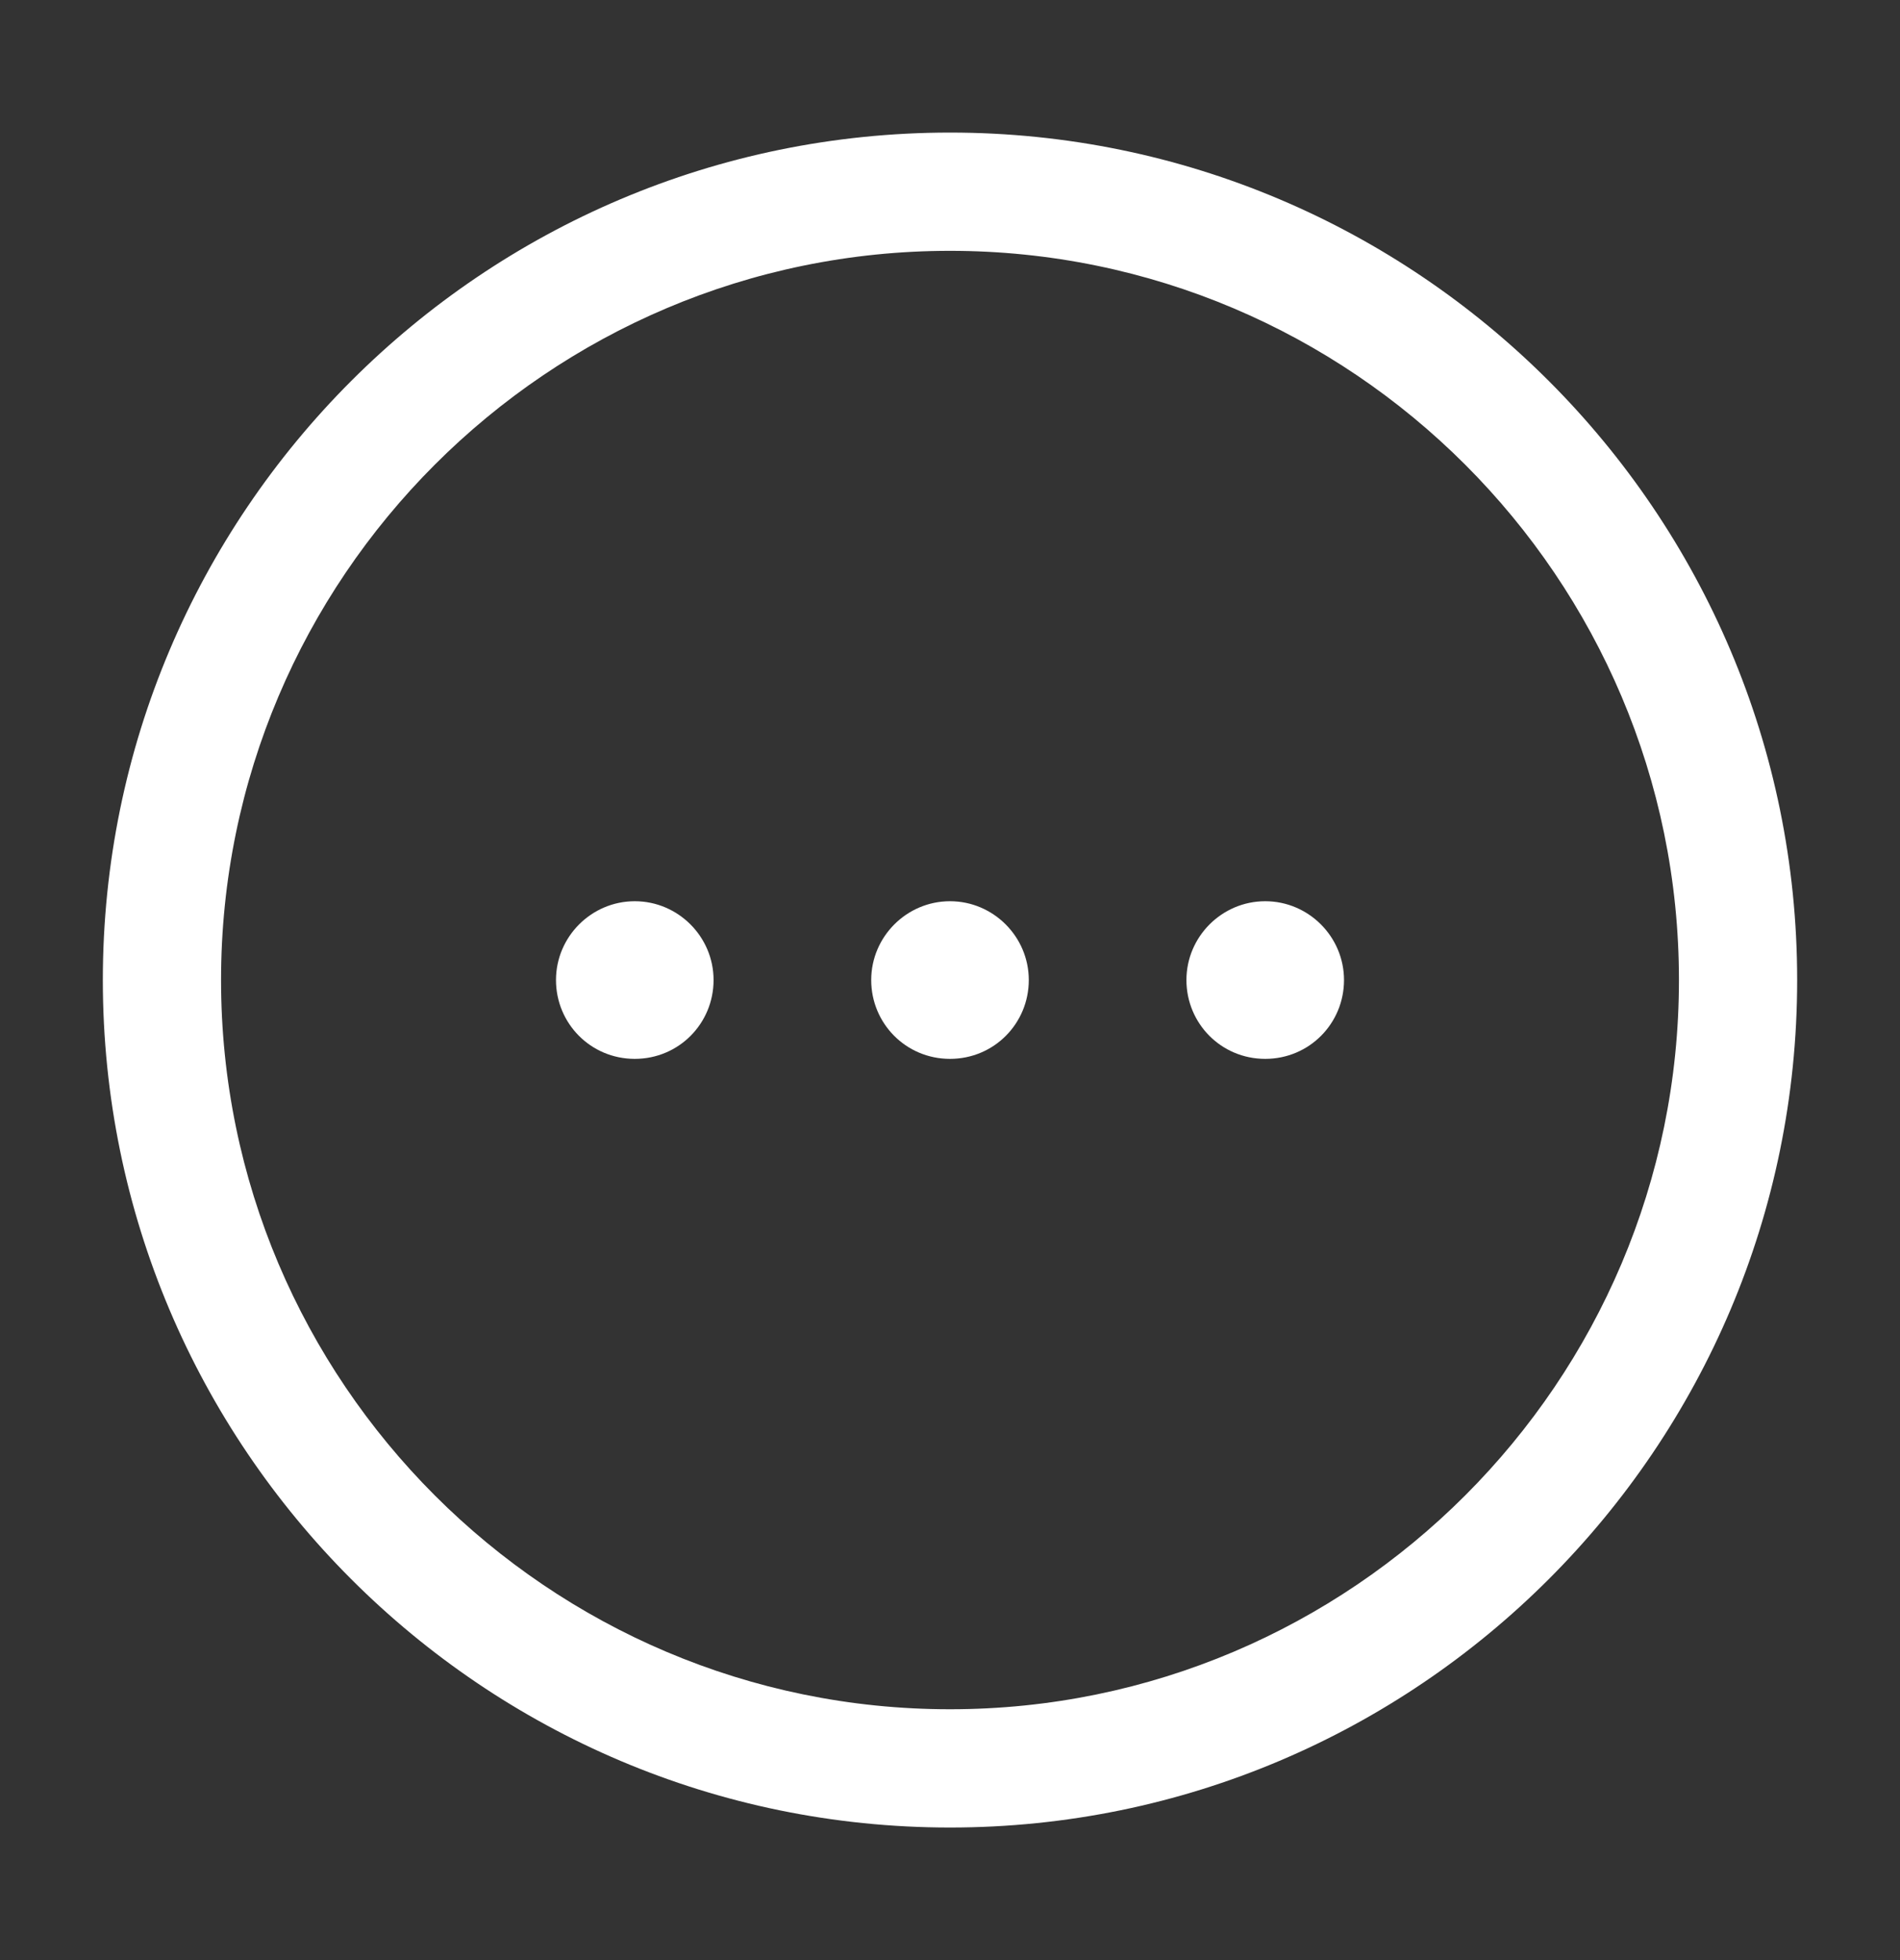 <svg width="32" height="33" viewBox="0 0 32 33" fill="none" xmlns="http://www.w3.org/2000/svg">
<rect x="0" y="0" width="32" height="33" fill="#333333" stroke="none"/>
<path fill-rule="evenodd" clip-rule="evenodd" d="M16 30.768C8.129 30.768 1.732 24.371 1.732 16.5C1.732 8.629 8.129 2.232 16 2.232C23.871 2.232 30.268 8.629 30.268 16.5C30.268 24.371 23.871 30.768 16 30.768ZM16 4.223C9.231 4.223 3.723 9.731 3.723 16.5C3.723 23.269 9.231 28.777 16 28.777C22.769 28.777 28.277 23.269 28.277 16.5C28.277 9.731 22.769 4.223 16 4.223ZM14.673 16.5C14.673 17.23 15.257 17.827 16 17.827C16.743 17.827 17.327 17.23 17.327 16.5C17.327 15.77 16.73 15.173 16 15.173C15.27 15.173 14.673 15.77 14.673 16.5ZM21.309 17.827C20.566 17.827 19.982 17.23 19.982 16.5C19.982 15.77 20.579 15.173 21.309 15.173C22.039 15.173 22.636 15.77 22.636 16.5C22.636 17.23 22.052 17.827 21.309 17.827ZM9.364 16.5C9.364 17.23 9.948 17.827 10.691 17.827C11.434 17.827 12.018 17.23 12.018 16.5C12.018 15.77 11.421 15.173 10.691 15.173C9.961 15.173 9.364 15.77 9.364 16.5Z" fill="white"/>
</svg>
